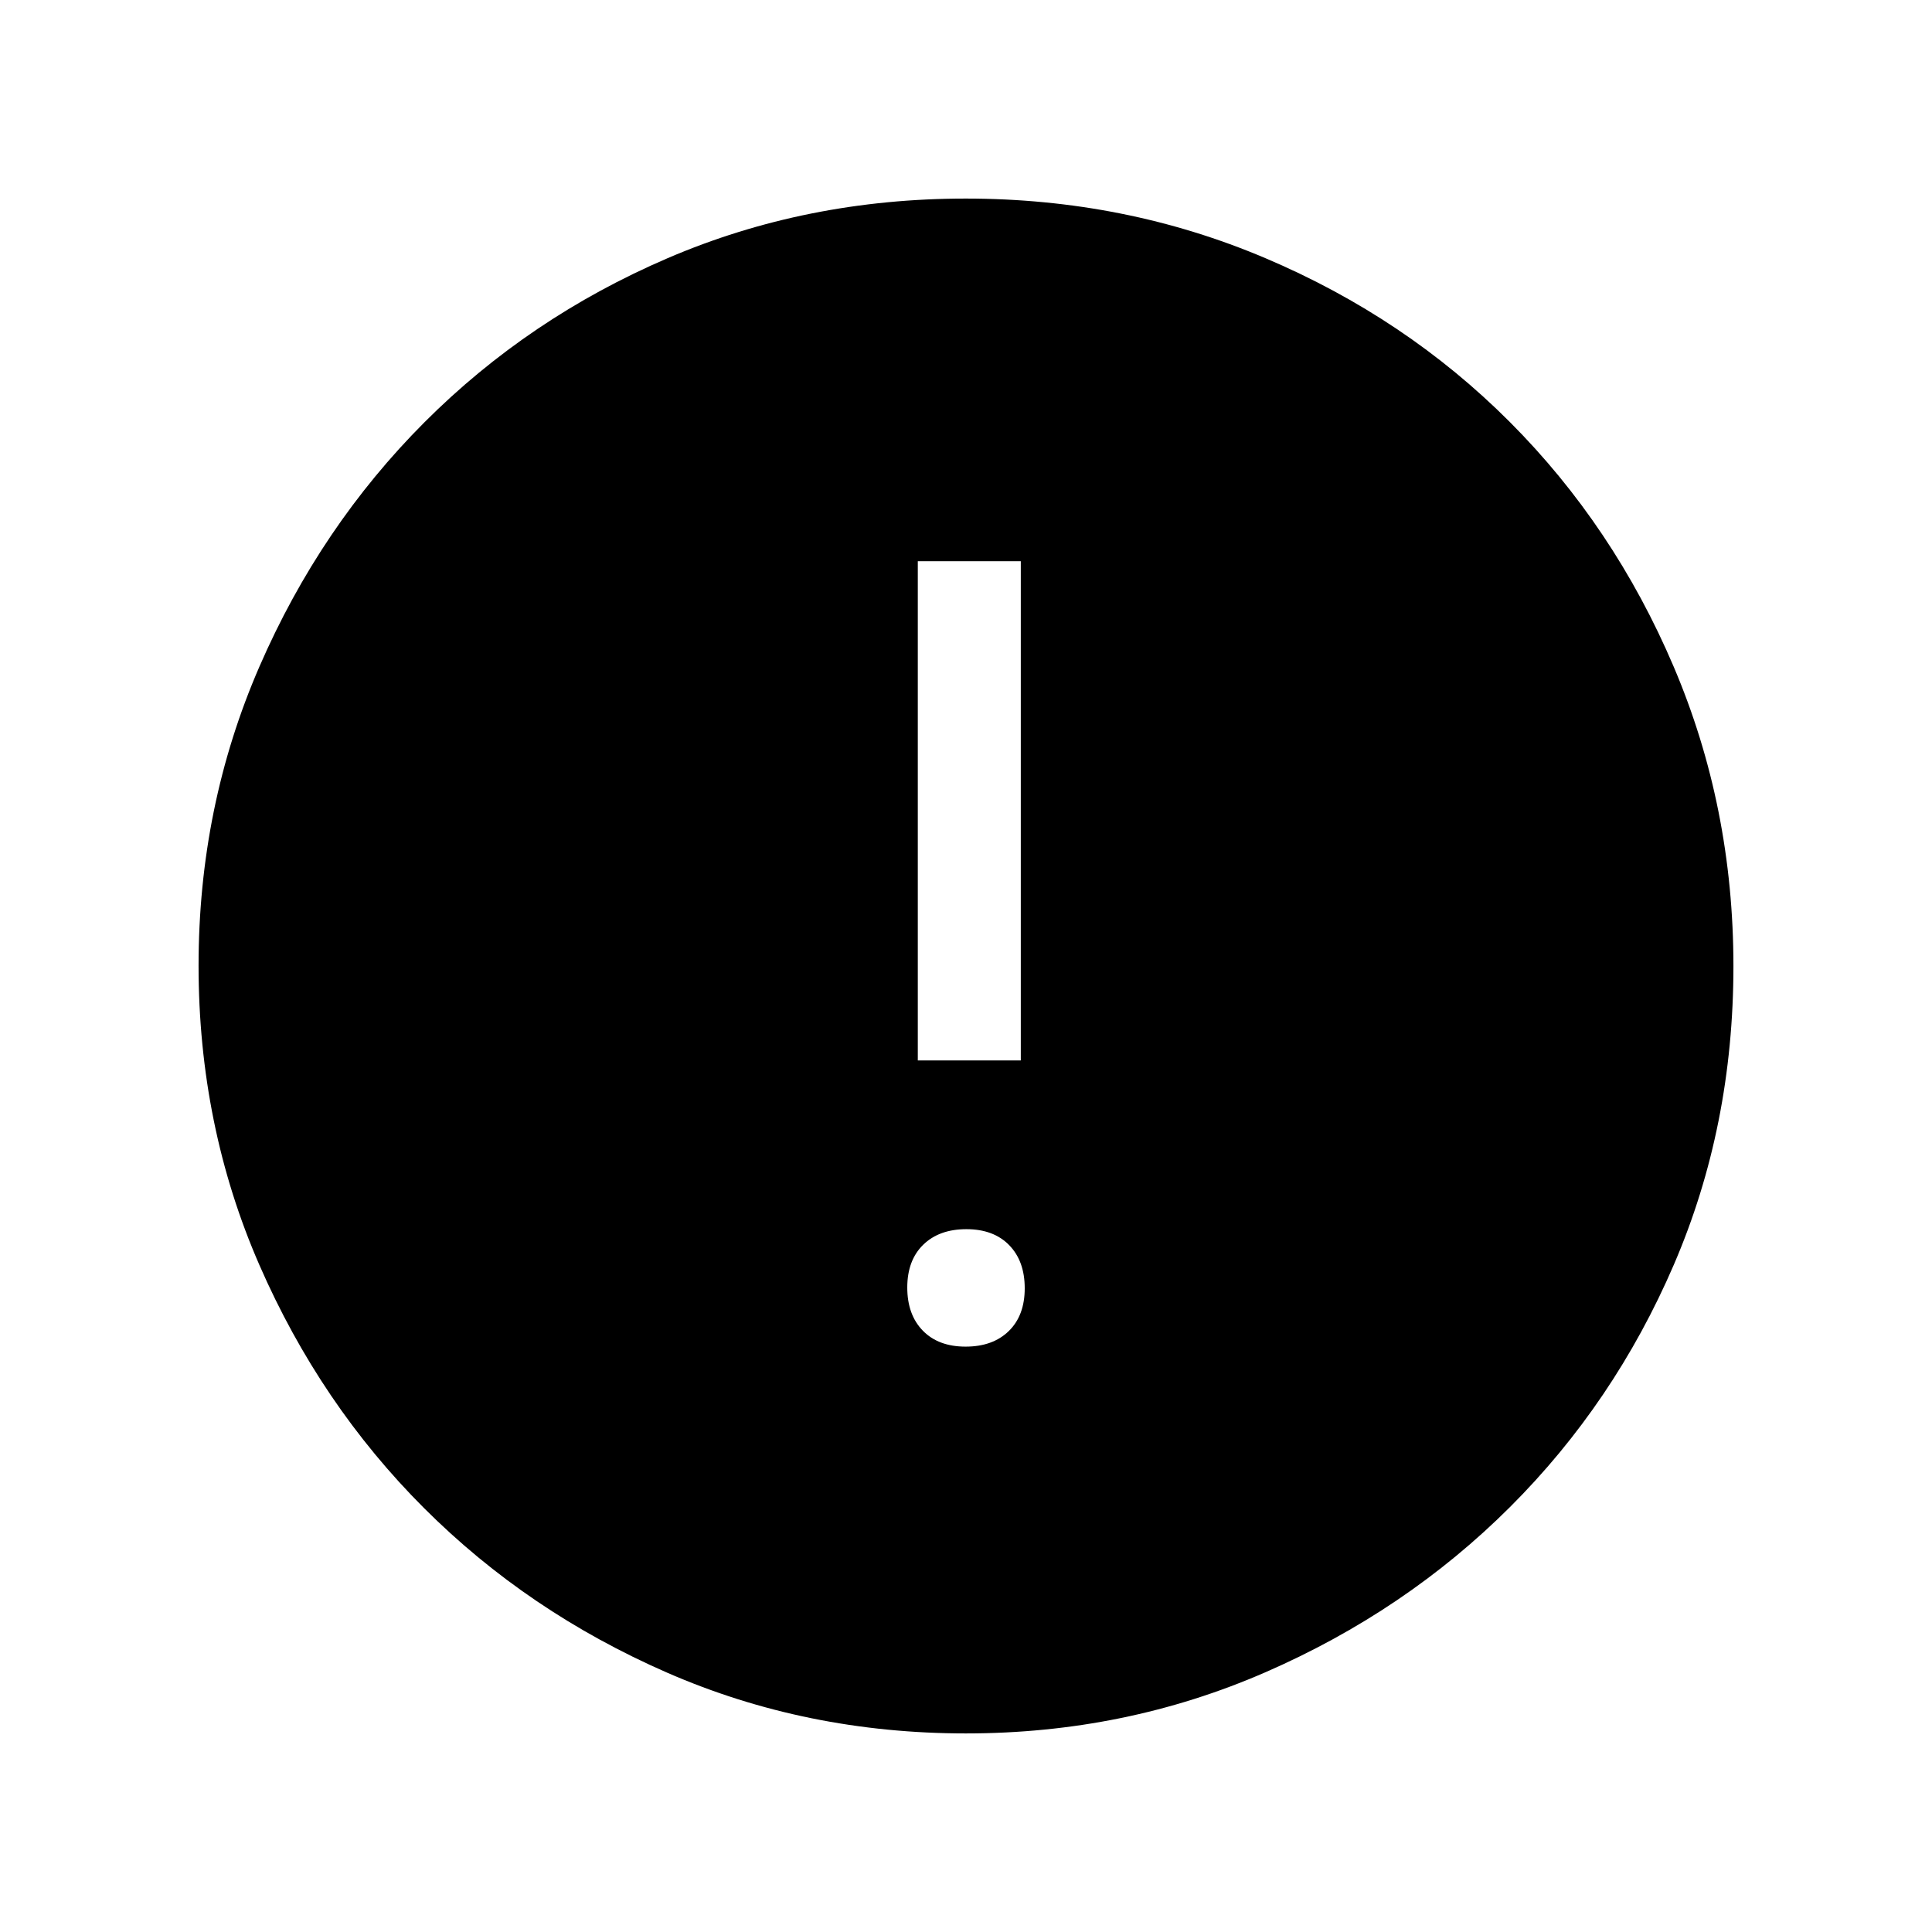 <svg xmlns="http://www.w3.org/2000/svg" height="40" viewBox="0 -960 960 960" width="40"><path d="M479.81-290.87q13.52 0 21.45-7.74 7.92-7.73 7.92-21.25t-7.74-21.45q-7.73-7.92-21.25-7.92t-21.45 7.74q-7.92 7.73-7.92 21.25t7.74 21.45q7.73 7.92 21.25 7.92Zm-23.76-142.21h51.18v-248.05h-51.18v248.05Zm23.96 334.41q-79.35 0-148.51-30.19-69.17-30.19-120.78-81.76-51.61-51.57-81.83-120.81-30.22-69.24-30.22-148.77 0-79.03 30.25-148.6t82.04-121.42q51.8-51.85 120.76-81.48 68.97-29.63 148.18-29.63 79.07 0 148.84 29.6 69.77 29.6 121.48 81.42 51.71 51.82 81.41 121.55 29.7 69.73 29.7 148.84 0 79.62-29.6 148.33-29.6 68.72-81.41 120.42-51.8 51.7-121.52 82.1-69.71 30.4-148.79 30.4Z"/></svg>